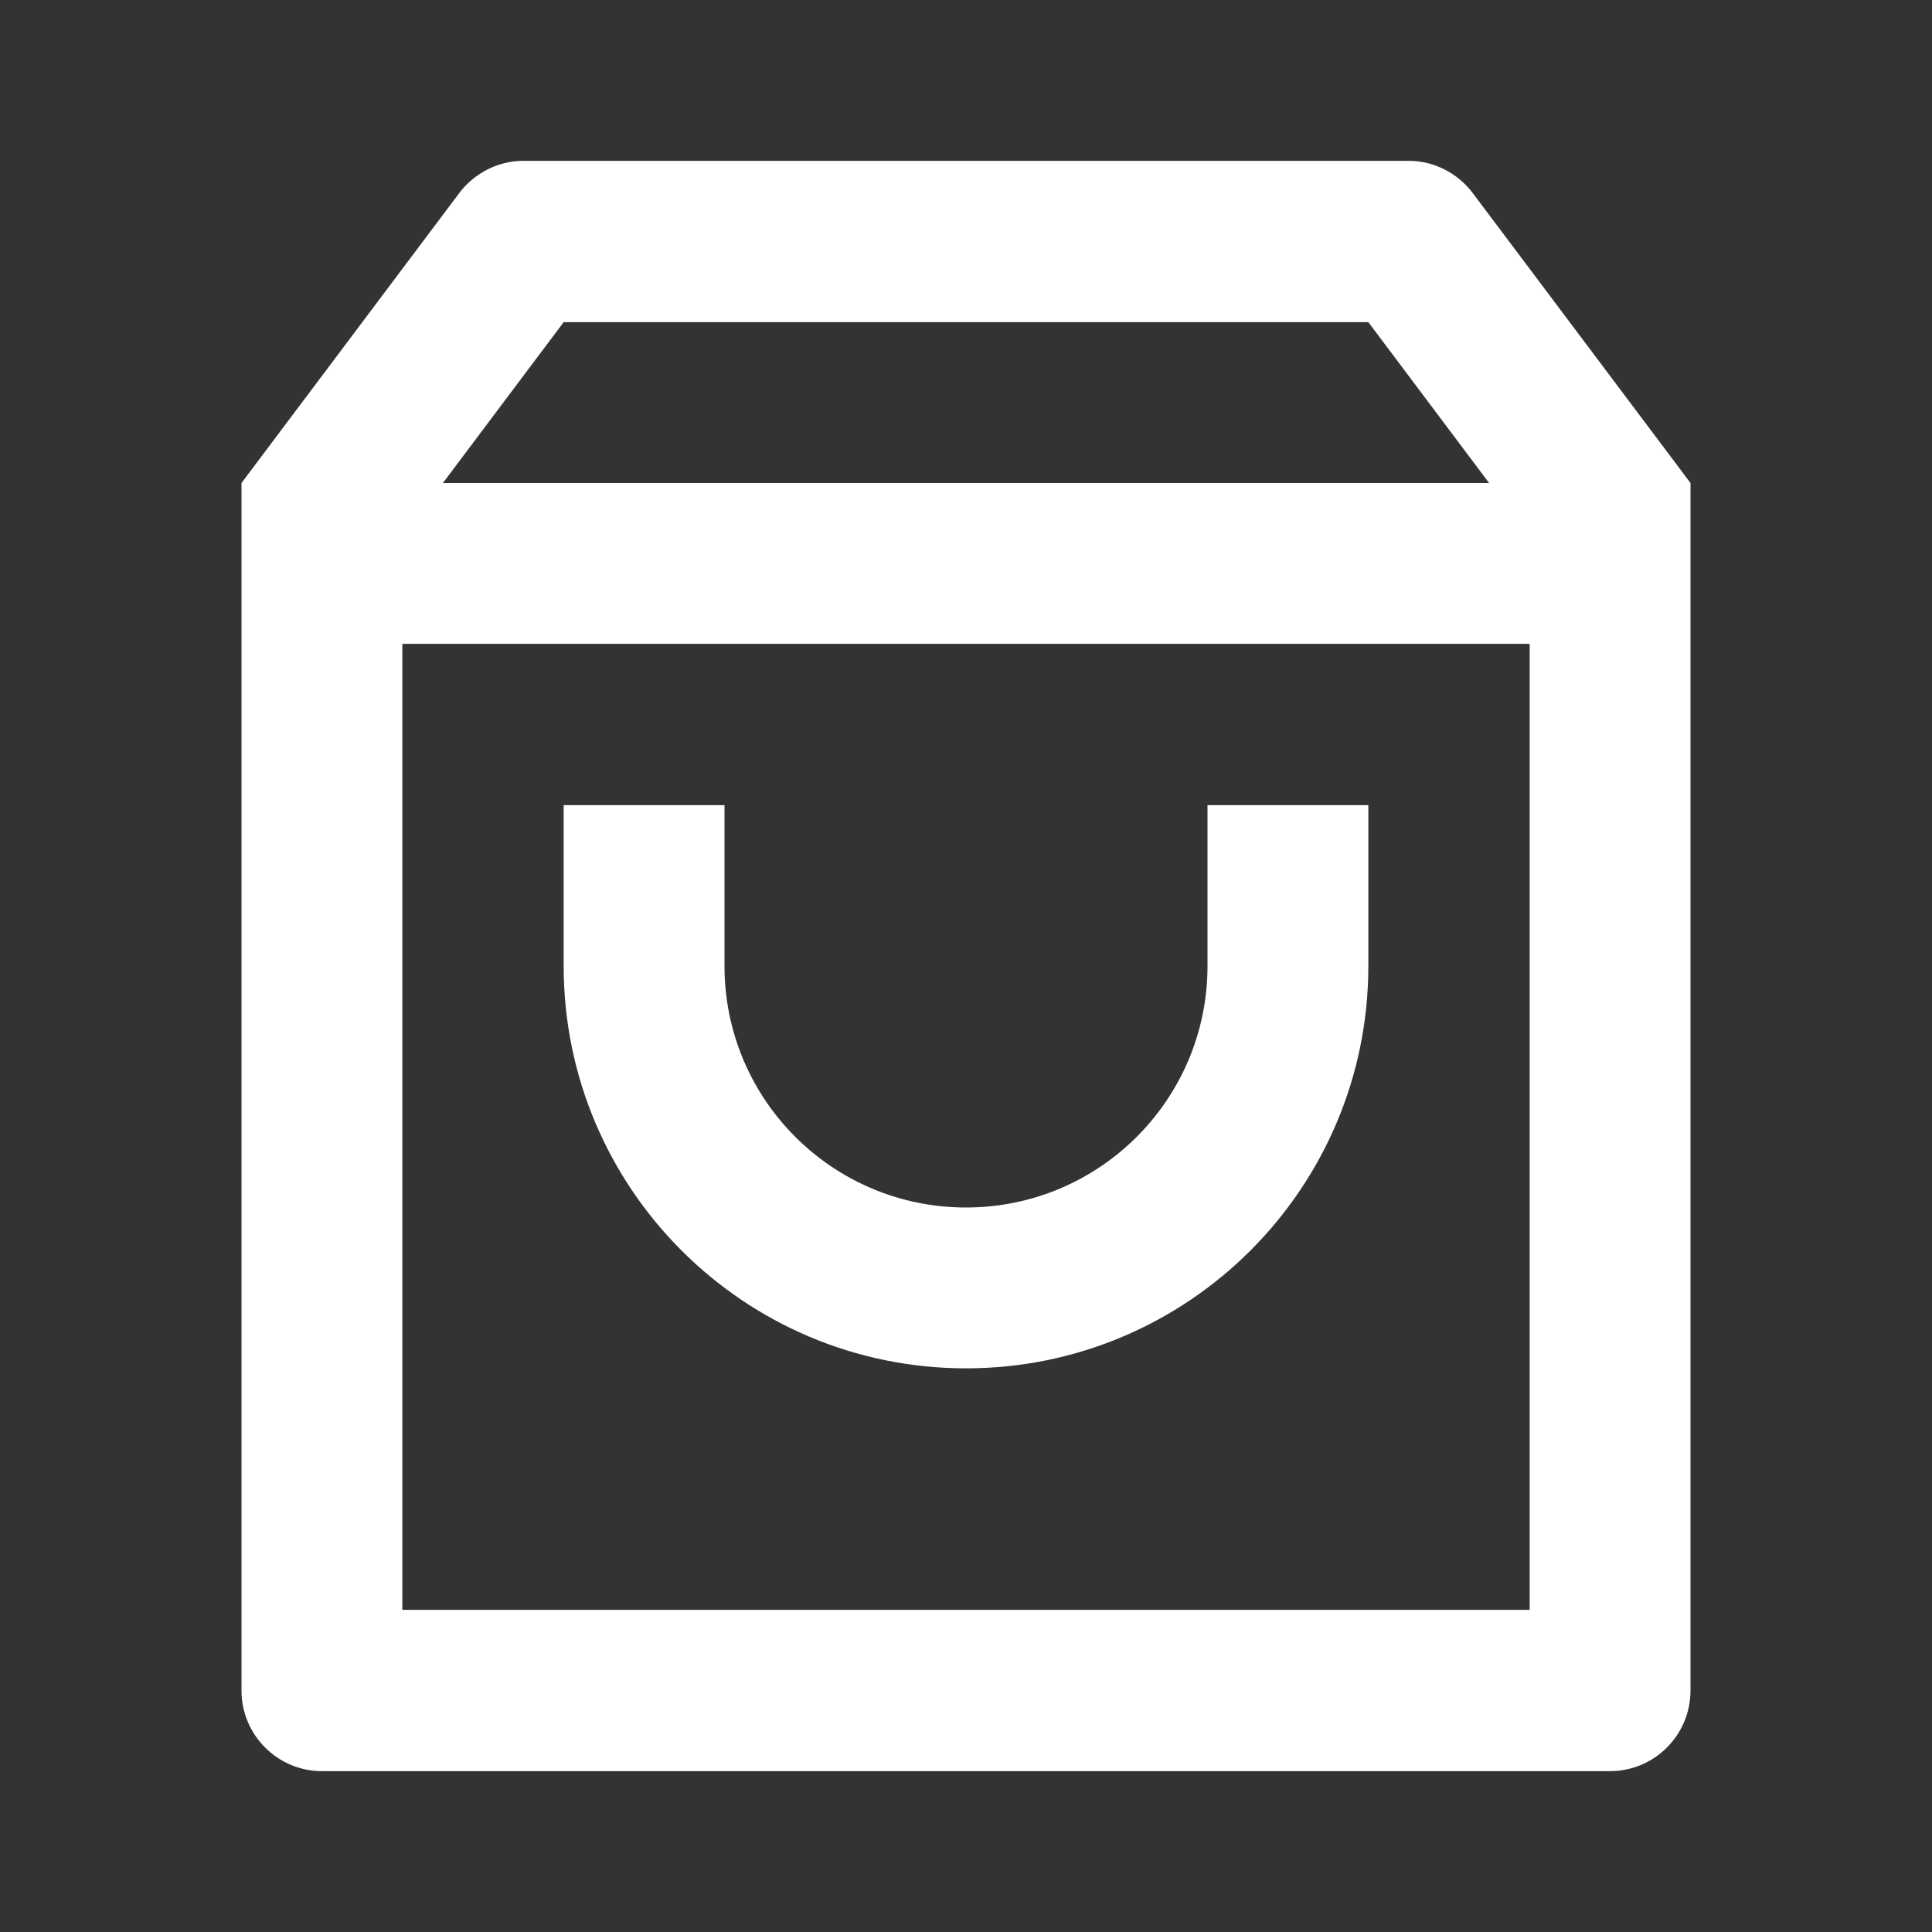 <?xml version="1.0" encoding="UTF-8"?>
<svg xmlns="http://www.w3.org/2000/svg" xmlns:xlink="http://www.w3.org/1999/xlink" width="16" height="16" viewBox="0 0 16 16" version="1.1">
<rect x="0" y="0" width="16" height="16" fill="#333333" stroke="none"/>
<g id="surface1">
<path style=" stroke:none;fill-rule:nonzero;fill:rgb(100%,100%,100%);fill-opacity:1;" d="M 4.332 1.332 L 11.668 1.332 C 11.875 1.332 12.074 1.434 12.199 1.602 L 14 4 L 14 14 C 14 14.367 13.703 14.668 13.332 14.668 L 2.668 14.668 C 2.297 14.668 2 14.367 2 14 L 2 4 L 3.801 1.602 C 3.926 1.434 4.125 1.332 4.332 1.332 Z M 12.668 5.332 L 3.332 5.332 L 3.332 13.332 L 12.668 13.332 Z M 12.332 4 L 11.332 2.668 L 4.668 2.668 L 3.668 4 Z M 6 6.668 L 6 8 C 6 9.105 6.895 10 8 10 C 9.105 10 10 9.105 10 8 L 10 6.668 L 11.332 6.668 L 11.332 8 C 11.332 9.84 9.84 11.332 8 11.332 C 6.16 11.332 4.668 9.84 4.668 8 L 4.668 6.668 Z M 6 6.668 "/>
</g>
</svg>
